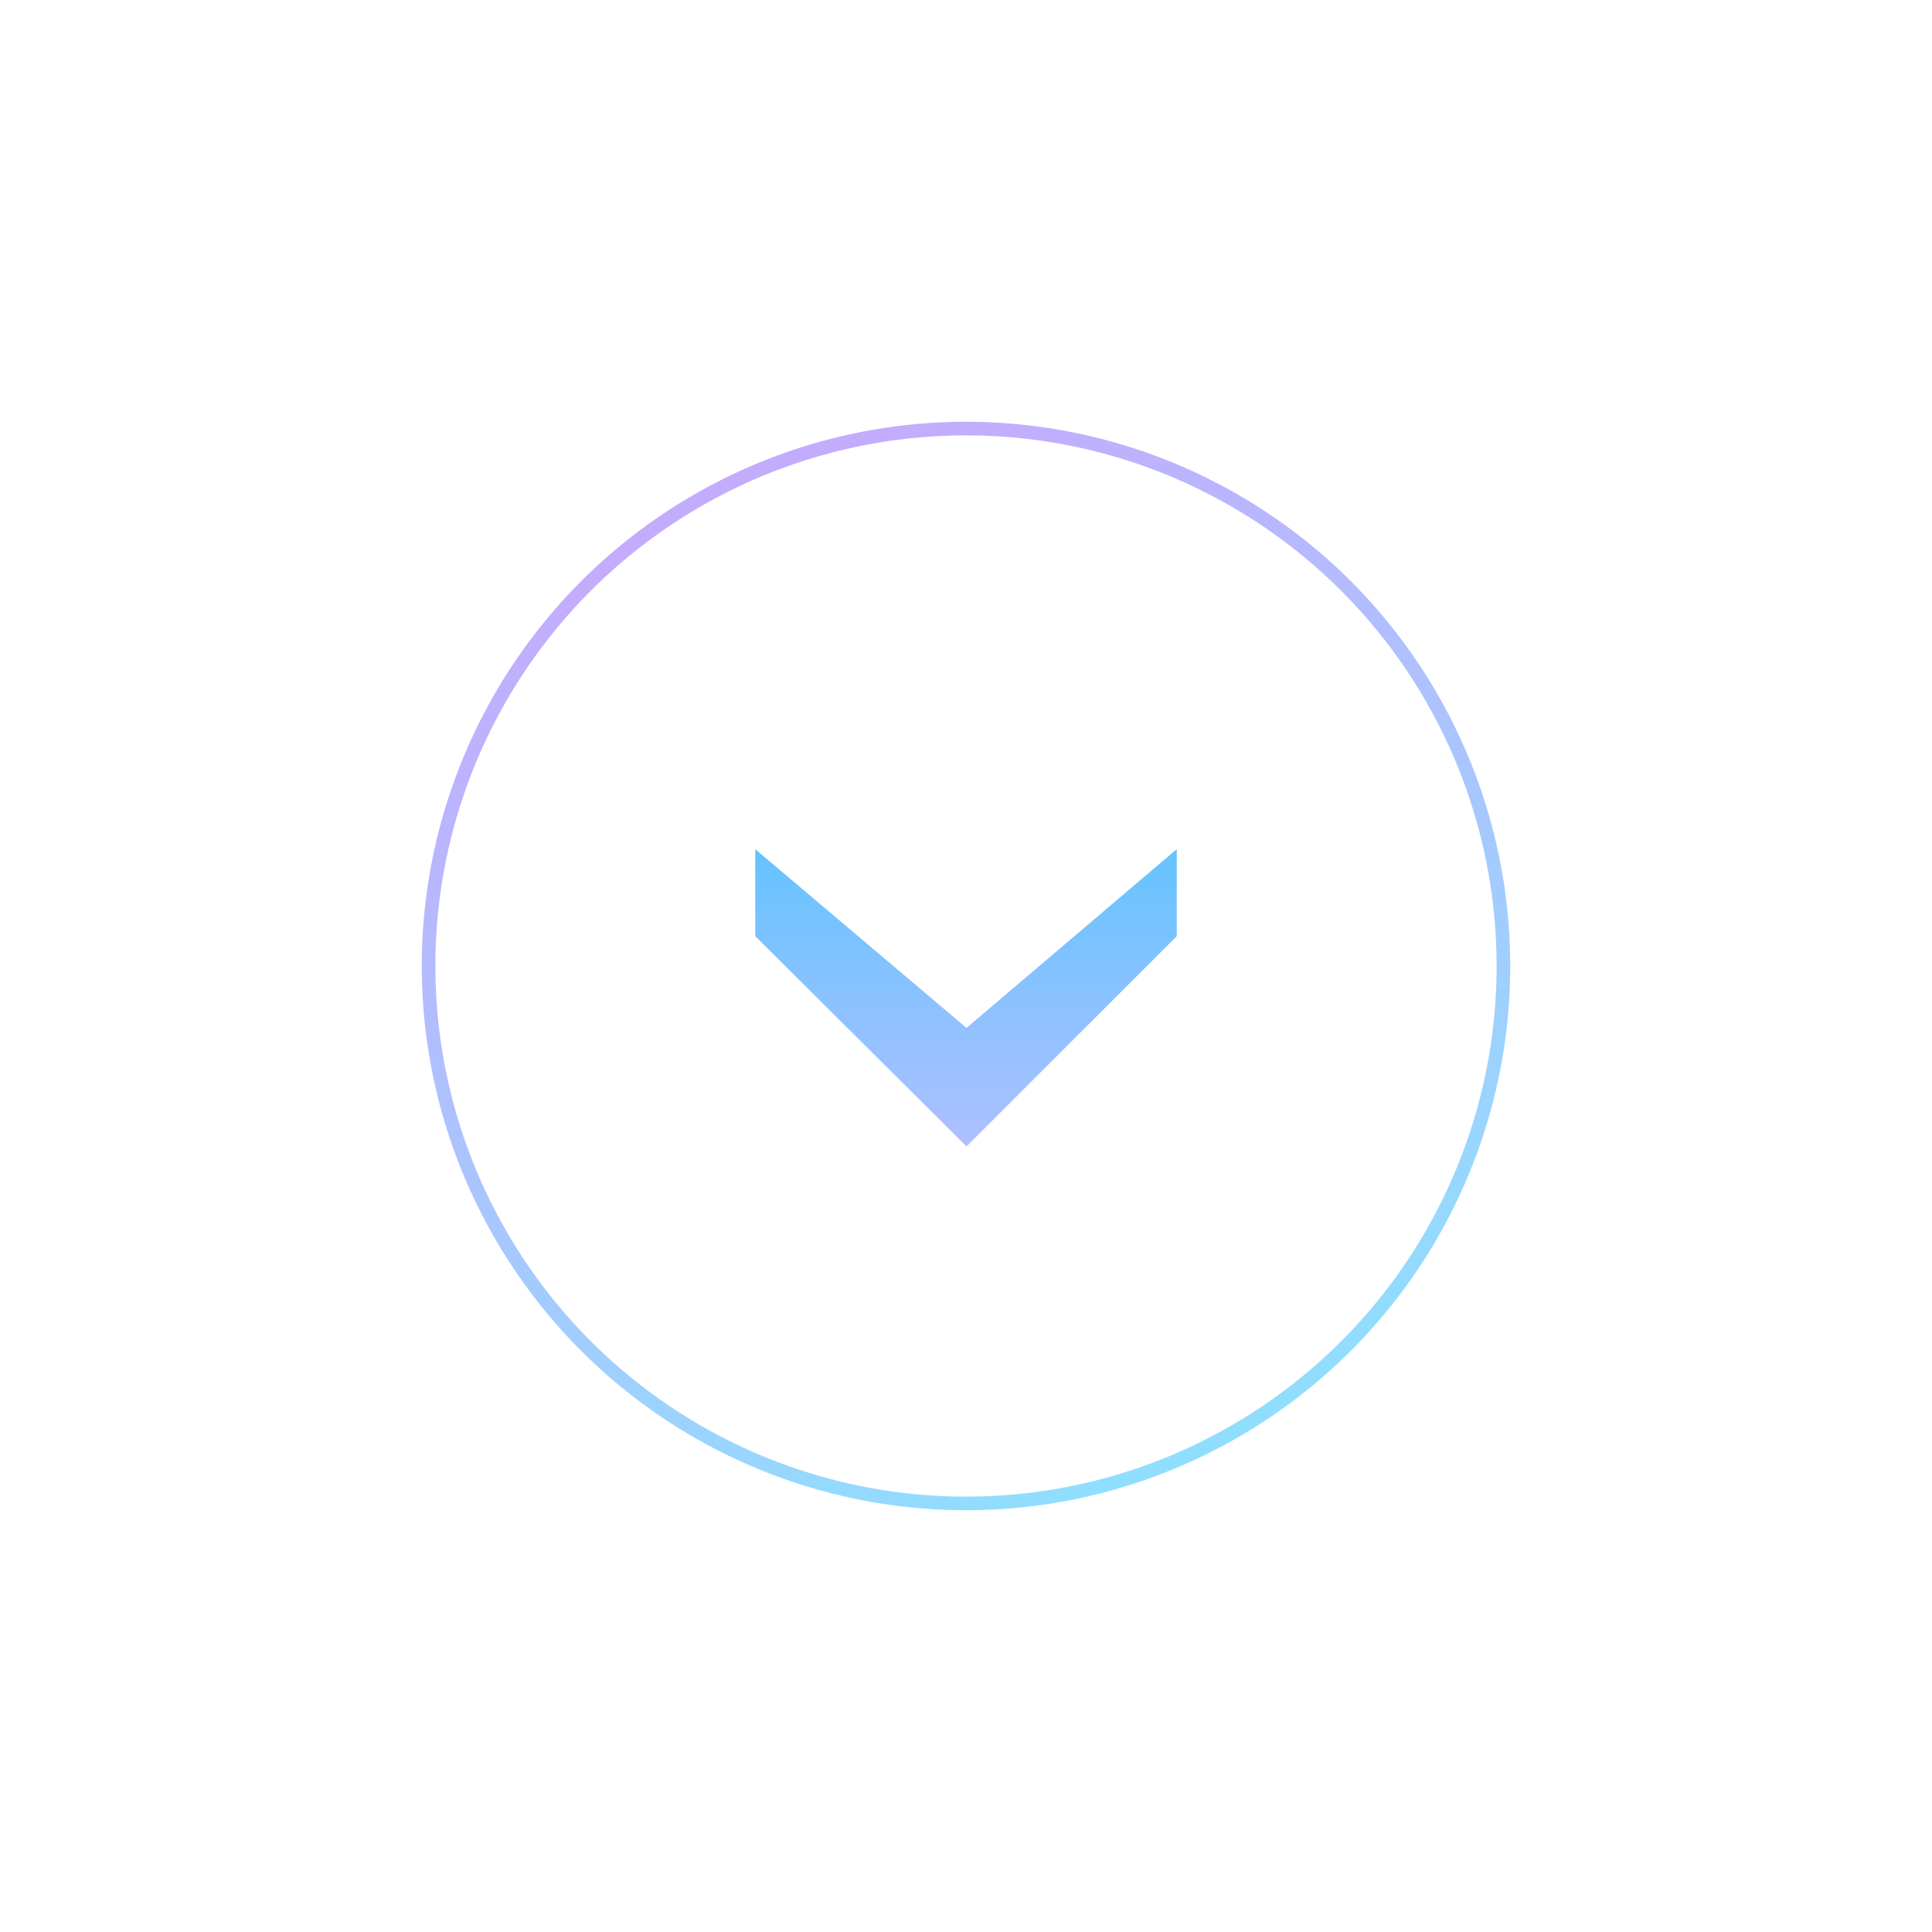 <svg width="142" height="142" viewBox="0 0 142 142" fill="none" xmlns="http://www.w3.org/2000/svg">
<g filter="url(#filter0_d)">
<circle cx="71" cy="71" r="39.5" stroke="url(#paint0_linear)"/>
</g>
<g filter="url(#filter1_d)">
<path d="M71.035 84.261L55.509 68.805L55.509 62.412L71.035 75.549L86.491 62.412L86.491 68.805L71.035 84.261Z" fill="url(#paint1_linear)"/>
</g>
<defs>
<filter id="filter0_d" x="0" y="0" width="142" height="142" filterUnits="userSpaceOnUse" color-interpolation-filters="sRGB">
<feFlood flood-opacity="0" result="BackgroundImageFix"/>
<feColorMatrix in="SourceAlpha" type="matrix" values="0 0 0 0 0 0 0 0 0 0 0 0 0 0 0 0 0 0 127 0"/>
<feOffset/>
<feGaussianBlur stdDeviation="15.5"/>
<feColorMatrix type="matrix" values="0 0 0 0 0.723 0 0 0 0 0.983 0 0 0 0 1 0 0 0 1 0"/>
<feBlend mode="normal" in2="BackgroundImageFix" result="effect1_dropShadow"/>
<feBlend mode="normal" in="SourceGraphic" in2="effect1_dropShadow" result="shape"/>
</filter>
<filter id="filter1_d" x="30.509" y="37.412" width="80.981" height="71.849" filterUnits="userSpaceOnUse" color-interpolation-filters="sRGB">
<feFlood flood-opacity="0" result="BackgroundImageFix"/>
<feColorMatrix in="SourceAlpha" type="matrix" values="0 0 0 0 0 0 0 0 0 0 0 0 0 0 0 0 0 0 127 0"/>
<feOffset/>
<feGaussianBlur stdDeviation="12.5"/>
<feColorMatrix type="matrix" values="0 0 0 0 0.922 0 0 0 0 1 0 0 0 0 1 0 0 0 1 0"/>
<feBlend mode="normal" in2="BackgroundImageFix" result="effect1_dropShadow"/>
<feBlend mode="normal" in="SourceGraphic" in2="effect1_dropShadow" result="shape"/>
</filter>
<linearGradient id="paint0_linear" x1="34.384" y1="12.499" x2="98.406" y2="158.034" gradientUnits="userSpaceOnUse">
<stop stop-color="#D799FD"/>
<stop offset="1" stop-color="#6EFFFF"/>
</linearGradient>
<linearGradient id="paint1_linear" x1="71" y1="90.679" x2="71" y2="51.251" gradientUnits="userSpaceOnUse">
<stop stop-color="#C4BFFF"/>
<stop offset="1" stop-color="#3FC5FF"/>
</linearGradient>
</defs>
</svg>
